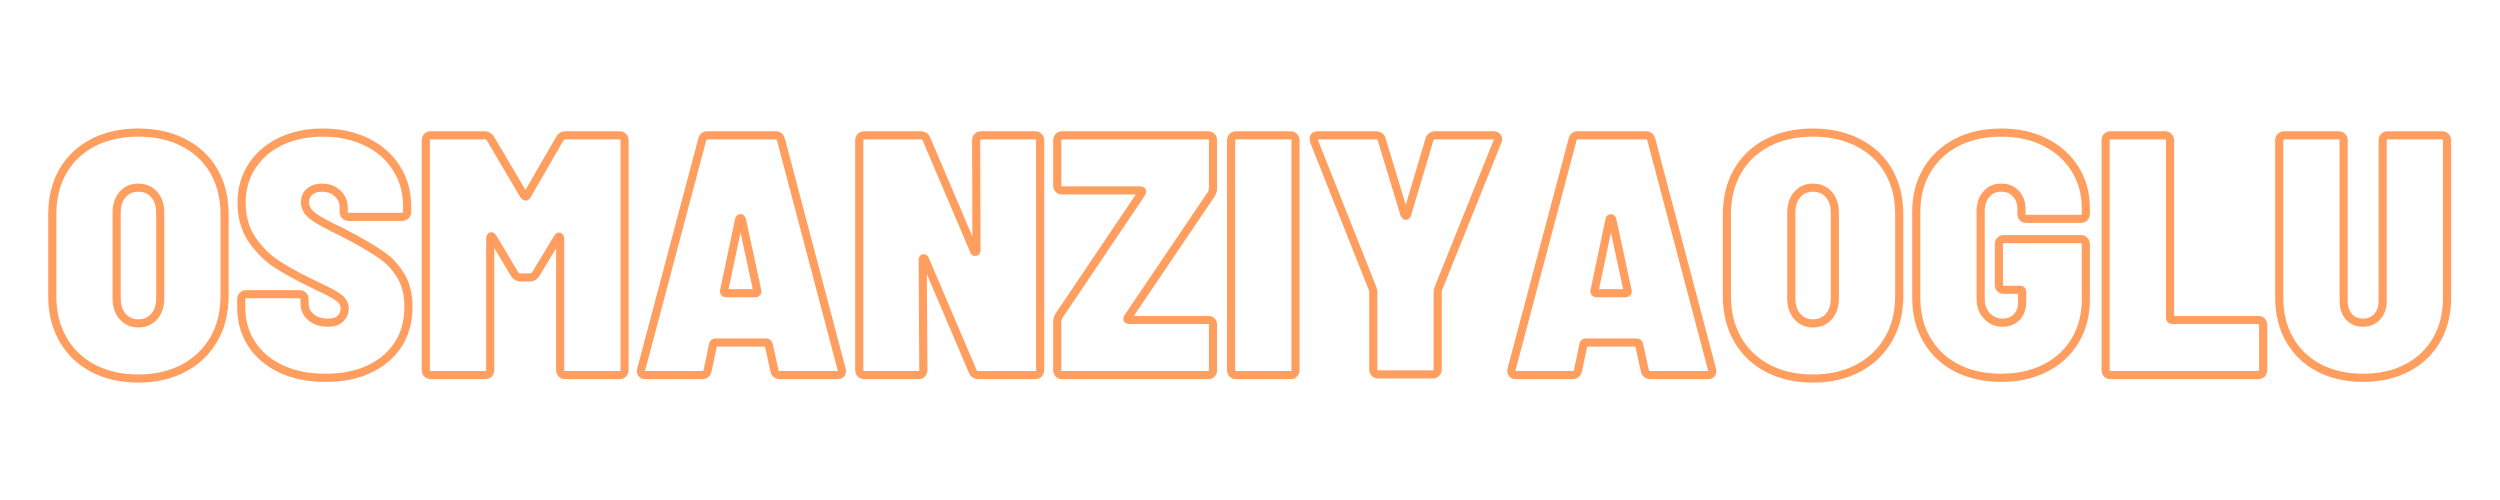 <svg xmlns="http://www.w3.org/2000/svg" xmlns:xlink="http://www.w3.org/1999/xlink" width="200" zoomAndPan="magnify" viewBox="0 0 150 30" height="40" preserveAspectRatio="xMidYMid meet" version="1.0"><defs><clipPath id="id1"><path d="M 2.418 5 L 147.578 5 L 147.578 26 L 2.418 26 Z M 2.418 5 " clip-rule="nonzero"/></clipPath></defs><g clip-path="url(#id1)"><path stroke-linecap="butt" transform="matrix(0.726, 0, 0, 0.726, 2.419, 4.355)" fill="none" stroke-linejoin="miter" d="M 8.093 25.285 C 6.677 25.285 5.428 25 4.352 24.435 C 3.281 23.864 2.447 23.068 1.866 22.04 C 1.279 21.012 0.988 19.823 0.988 18.461 L 0.988 11.723 C 0.988 10.361 1.279 9.177 1.866 8.155 C 2.447 7.137 3.281 6.352 4.352 5.792 C 5.428 5.237 6.677 4.958 8.093 4.958 C 9.508 4.958 10.762 5.237 11.844 5.792 C 12.931 6.352 13.77 7.137 14.352 8.155 C 14.938 9.177 15.229 10.361 15.229 11.723 L 15.229 18.461 C 15.229 19.823 14.933 21.012 14.341 22.04 C 13.744 23.068 12.909 23.864 11.833 24.435 C 10.757 25 9.508 25.285 8.093 25.285 Z M 8.093 20.727 C 8.641 20.727 9.077 20.538 9.411 20.162 C 9.745 19.785 9.912 19.284 9.912 18.655 L 9.912 11.577 C 9.912 10.953 9.745 10.458 9.411 10.076 C 9.077 9.699 8.641 9.511 8.093 9.511 C 7.565 9.511 7.14 9.699 6.806 10.076 C 6.473 10.458 6.306 10.953 6.306 11.577 L 6.306 18.655 C 6.306 19.284 6.473 19.785 6.806 20.162 C 7.14 20.538 7.565 20.727 8.093 20.727 Z M 23.576 25.226 C 22.177 25.226 20.955 24.984 19.906 24.494 C 18.856 24.004 18.049 23.321 17.473 22.444 C 16.897 21.561 16.607 20.549 16.607 19.392 L 16.607 18.746 C 16.607 18.612 16.644 18.509 16.72 18.434 C 16.795 18.353 16.903 18.316 17.037 18.316 L 21.424 18.316 C 21.553 18.316 21.655 18.353 21.73 18.434 C 21.806 18.509 21.843 18.612 21.843 18.746 L 21.843 19.139 C 21.843 19.553 22.021 19.914 22.371 20.215 C 22.721 20.517 23.189 20.668 23.776 20.668 C 24.244 20.668 24.594 20.549 24.82 20.312 C 25.046 20.081 25.159 19.812 25.159 19.505 C 25.159 19.15 24.997 18.854 24.685 18.622 C 24.378 18.38 23.792 18.063 22.925 17.664 L 22.242 17.331 C 21.187 16.814 20.272 16.308 19.497 15.802 C 18.722 15.291 18.049 14.613 17.484 13.773 C 16.919 12.939 16.634 11.933 16.634 10.759 C 16.634 9.608 16.924 8.596 17.5 7.719 C 18.076 6.841 18.867 6.163 19.874 5.684 C 20.891 5.2 22.048 4.958 23.345 4.958 C 24.685 4.958 25.885 5.211 26.94 5.722 C 28 6.228 28.829 6.949 29.421 7.875 C 30.013 8.8 30.315 9.855 30.315 11.045 L 30.315 11.497 C 30.315 11.626 30.272 11.734 30.196 11.814 C 30.121 11.884 30.019 11.922 29.884 11.922 L 25.498 11.922 C 25.369 11.922 25.261 11.884 25.186 11.814 C 25.11 11.734 25.073 11.626 25.073 11.497 L 25.073 11.098 C 25.073 10.684 24.906 10.318 24.577 9.995 C 24.249 9.672 23.813 9.511 23.264 9.511 C 22.85 9.511 22.511 9.624 22.252 9.844 C 21.999 10.06 21.876 10.356 21.876 10.732 C 21.876 11.147 22.086 11.524 22.511 11.852 C 22.931 12.18 23.77 12.638 25.019 13.224 C 25.207 13.337 25.492 13.488 25.869 13.676 C 26.87 14.22 27.672 14.71 28.275 15.135 C 28.878 15.56 29.389 16.12 29.803 16.809 C 30.218 17.498 30.422 18.337 30.422 19.338 C 30.422 21.152 29.793 22.584 28.539 23.644 C 27.285 24.699 25.627 25.226 23.576 25.226 Z M 42.93 5.469 C 43.027 5.281 43.194 5.184 43.441 5.184 L 47.854 5.184 C 47.989 5.184 48.091 5.221 48.166 5.302 C 48.247 5.377 48.285 5.474 48.285 5.603 L 48.285 24.58 C 48.285 24.709 48.247 24.812 48.166 24.887 C 48.091 24.962 47.989 25 47.854 25 L 43.382 25 C 43.247 25 43.145 24.962 43.075 24.887 C 43 24.812 42.962 24.709 42.962 24.58 L 42.962 13.709 C 42.962 13.628 42.935 13.58 42.887 13.563 C 42.838 13.542 42.801 13.574 42.763 13.649 L 40.949 16.653 C 40.836 16.841 40.664 16.932 40.438 16.932 L 39.701 16.932 C 39.475 16.932 39.308 16.841 39.195 16.653 L 37.386 13.617 C 37.343 13.542 37.3 13.515 37.252 13.531 C 37.209 13.553 37.182 13.601 37.182 13.676 L 37.182 24.58 C 37.182 24.709 37.144 24.812 37.069 24.887 C 36.994 24.962 36.891 25 36.757 25 L 32.284 25 C 32.155 25 32.053 24.962 31.972 24.887 C 31.897 24.812 31.859 24.709 31.859 24.58 L 31.859 5.603 C 31.859 5.474 31.897 5.377 31.972 5.302 C 32.053 5.221 32.155 5.184 32.284 5.184 L 36.698 5.184 C 36.924 5.184 37.096 5.281 37.209 5.469 L 39.981 10.167 C 40.024 10.221 40.067 10.248 40.115 10.248 C 40.158 10.248 40.19 10.221 40.212 10.167 Z M 61.153 25 C 60.889 25 60.728 24.876 60.669 24.634 L 60.195 22.449 C 60.152 22.357 60.093 22.309 60.023 22.309 L 55.777 22.309 C 55.701 22.309 55.642 22.357 55.604 22.449 L 55.147 24.634 C 55.093 24.876 54.937 25 54.673 25 L 50.029 25 C 49.873 25 49.765 24.957 49.7 24.876 C 49.636 24.79 49.625 24.666 49.663 24.516 L 54.7 5.55 C 54.754 5.307 54.905 5.184 55.147 5.184 L 60.755 5.184 C 61.002 5.184 61.153 5.307 61.212 5.55 L 66.223 24.516 C 66.239 24.559 66.25 24.607 66.25 24.661 C 66.25 24.887 66.115 25 65.857 25 Z M 56.509 18.095 C 56.509 18.186 56.568 18.235 56.681 18.235 L 59.086 18.235 C 59.216 18.235 59.275 18.165 59.253 18.036 L 57.983 12.143 C 57.962 12.073 57.924 12.035 57.865 12.035 C 57.811 12.035 57.773 12.073 57.752 12.143 L 56.509 18.036 Z M 77.342 5.603 C 77.342 5.474 77.374 5.377 77.45 5.302 C 77.53 5.221 77.633 5.184 77.762 5.184 L 82.207 5.184 C 82.336 5.184 82.444 5.221 82.514 5.302 C 82.595 5.377 82.632 5.474 82.632 5.603 L 82.632 24.58 C 82.632 24.709 82.595 24.812 82.514 24.887 C 82.444 24.962 82.336 25 82.207 25 L 77.541 25 C 77.294 25 77.132 24.898 77.057 24.688 L 73.123 15.463 C 73.106 15.382 73.063 15.345 73.004 15.345 C 72.95 15.345 72.923 15.393 72.923 15.49 L 72.977 24.58 C 72.977 24.709 72.94 24.812 72.859 24.887 C 72.789 24.962 72.687 25 72.557 25 L 68.112 25 C 67.977 25 67.875 24.962 67.794 24.887 C 67.719 24.812 67.681 24.709 67.681 24.58 L 67.681 5.603 C 67.681 5.474 67.719 5.377 67.794 5.302 C 67.875 5.221 67.977 5.184 68.112 5.184 L 72.751 5.184 C 72.999 5.184 73.16 5.286 73.236 5.496 L 77.164 14.72 C 77.186 14.801 77.224 14.834 77.277 14.828 C 77.337 14.812 77.369 14.758 77.369 14.667 Z M 84.462 25 C 84.328 25 84.226 24.962 84.156 24.887 C 84.08 24.812 84.043 24.709 84.043 24.58 L 84.043 20.581 C 84.043 20.415 84.096 20.242 84.209 20.07 L 91.028 9.941 C 91.071 9.882 91.082 9.839 91.055 9.801 C 91.039 9.758 90.991 9.737 90.921 9.737 L 84.462 9.737 C 84.328 9.737 84.226 9.705 84.156 9.629 C 84.08 9.548 84.043 9.446 84.043 9.317 L 84.043 5.603 C 84.043 5.474 84.08 5.377 84.156 5.302 C 84.226 5.221 84.328 5.184 84.462 5.184 L 96.496 5.184 C 96.631 5.184 96.733 5.221 96.809 5.302 C 96.884 5.377 96.916 5.474 96.916 5.603 L 96.916 9.575 C 96.916 9.742 96.862 9.914 96.755 10.076 L 89.877 20.242 C 89.834 20.302 89.823 20.35 89.839 20.388 C 89.866 20.425 89.914 20.447 89.984 20.447 L 96.496 20.447 C 96.631 20.447 96.733 20.485 96.809 20.555 C 96.884 20.63 96.916 20.732 96.916 20.867 L 96.916 24.58 C 96.916 24.709 96.884 24.812 96.809 24.887 C 96.733 24.962 96.631 25 96.496 25 Z M 98.843 25 C 98.708 25 98.601 24.962 98.525 24.887 C 98.45 24.812 98.412 24.709 98.412 24.58 L 98.412 5.603 C 98.412 5.474 98.45 5.377 98.525 5.302 C 98.601 5.221 98.708 5.184 98.843 5.184 L 103.315 5.184 C 103.444 5.184 103.547 5.221 103.617 5.302 C 103.697 5.377 103.735 5.474 103.735 5.603 L 103.735 24.58 C 103.735 24.709 103.697 24.812 103.617 24.887 C 103.547 24.962 103.444 25 103.315 25 Z M 110.586 24.946 C 110.452 24.946 110.349 24.909 110.274 24.833 C 110.199 24.758 110.161 24.65 110.161 24.516 L 110.161 18.149 C 110.161 18.036 110.156 17.96 110.134 17.923 L 105.264 5.663 C 105.242 5.603 105.237 5.539 105.237 5.469 C 105.237 5.281 105.355 5.184 105.603 5.184 L 110.382 5.184 C 110.5 5.184 110.602 5.216 110.694 5.281 C 110.791 5.345 110.85 5.437 110.866 5.55 L 112.734 11.723 C 112.777 11.798 112.82 11.836 112.863 11.836 C 112.911 11.836 112.944 11.798 112.96 11.723 L 114.8 5.55 C 114.822 5.437 114.881 5.345 114.973 5.281 C 115.069 5.216 115.172 5.184 115.285 5.184 L 120.096 5.184 C 120.247 5.184 120.355 5.227 120.419 5.318 C 120.489 5.399 120.494 5.512 120.441 5.663 L 115.511 17.923 C 115.495 17.96 115.484 18.036 115.484 18.149 L 115.484 24.516 C 115.484 24.65 115.446 24.758 115.365 24.833 C 115.295 24.909 115.188 24.946 115.059 24.946 Z M 133.088 25 C 132.819 25 132.658 24.876 132.604 24.634 L 132.125 22.449 C 132.082 22.357 132.028 22.309 131.953 22.309 L 127.706 22.309 C 127.631 22.309 127.572 22.357 127.534 22.449 L 127.082 24.634 C 127.023 24.876 126.867 25 126.603 25 L 121.958 25 C 121.808 25 121.7 24.957 121.635 24.876 C 121.571 24.79 121.555 24.666 121.592 24.516 L 126.63 5.55 C 126.684 5.307 126.834 5.184 127.082 5.184 L 132.685 5.184 C 132.932 5.184 133.088 5.307 133.142 5.55 L 138.153 24.516 C 138.169 24.559 138.18 24.607 138.18 24.661 C 138.18 24.887 138.05 25 137.787 25 Z M 128.444 18.095 C 128.444 18.186 128.497 18.235 128.616 18.235 L 131.022 18.235 C 131.151 18.235 131.205 18.165 131.183 18.036 L 129.913 12.143 C 129.897 12.073 129.854 12.035 129.794 12.035 C 129.741 12.035 129.703 12.073 129.687 12.143 L 128.444 18.036 Z M 146.489 25.285 C 145.079 25.285 143.831 25 142.754 24.435 C 141.678 23.864 140.849 23.068 140.262 22.04 C 139.681 21.012 139.385 19.823 139.385 18.461 L 139.385 11.723 C 139.385 10.361 139.681 9.177 140.262 8.155 C 140.849 7.137 141.678 6.352 142.754 5.792 C 143.831 5.237 145.079 4.958 146.489 4.958 C 147.91 4.958 149.164 5.237 150.246 5.792 C 151.333 6.352 152.167 7.137 152.754 8.155 C 153.34 9.177 153.631 10.361 153.631 11.723 L 153.631 18.461 C 153.631 19.823 153.335 21.012 152.738 22.04 C 152.146 23.068 151.311 23.864 150.23 24.435 C 149.159 25 147.91 25.285 146.489 25.285 Z M 146.489 20.727 C 147.038 20.727 147.48 20.538 147.813 20.162 C 148.141 19.785 148.308 19.284 148.308 18.655 L 148.308 11.577 C 148.308 10.953 148.141 10.458 147.813 10.076 C 147.48 9.699 147.038 9.511 146.489 9.511 C 145.967 9.511 145.537 9.699 145.208 10.076 C 144.875 10.458 144.708 10.953 144.708 11.577 L 144.708 18.655 C 144.708 19.284 144.875 19.785 145.208 20.162 C 145.537 20.538 145.967 20.727 146.489 20.727 Z M 162.059 25.226 C 160.66 25.226 159.433 24.952 158.373 24.408 C 157.318 23.859 156.5 23.084 155.913 22.083 C 155.326 21.082 155.036 19.925 155.036 18.601 L 155.036 11.551 C 155.036 10.232 155.326 9.08 155.913 8.09 C 156.5 7.094 157.318 6.325 158.373 5.781 C 159.433 5.232 160.66 4.958 162.059 4.958 C 163.437 4.958 164.653 5.227 165.708 5.765 C 166.768 6.303 167.586 7.046 168.173 7.993 C 168.76 8.93 169.05 9.995 169.05 11.185 L 169.05 11.669 C 169.05 11.798 169.013 11.9 168.932 11.981 C 168.862 12.051 168.754 12.089 168.625 12.089 L 164.153 12.089 C 164.024 12.089 163.916 12.051 163.841 11.981 C 163.765 11.9 163.728 11.798 163.728 11.669 L 163.728 11.238 C 163.728 10.749 163.577 10.34 163.276 10.011 C 162.974 9.678 162.57 9.511 162.059 9.511 C 161.548 9.511 161.139 9.688 160.827 10.049 C 160.515 10.41 160.359 10.883 160.359 11.464 L 160.359 18.692 C 160.359 19.274 160.531 19.753 160.881 20.119 C 161.23 20.485 161.661 20.668 162.172 20.668 C 162.646 20.668 163.028 20.517 163.329 20.215 C 163.631 19.914 163.787 19.5 163.787 18.972 L 163.787 18.122 C 163.787 18.009 163.728 17.95 163.615 17.95 L 162.285 17.95 C 162.151 17.95 162.048 17.912 161.973 17.842 C 161.898 17.761 161.865 17.659 161.865 17.53 L 161.865 14.182 C 161.865 14.053 161.898 13.951 161.973 13.881 C 162.048 13.8 162.151 13.762 162.285 13.762 L 168.625 13.762 C 168.754 13.762 168.862 13.8 168.932 13.881 C 169.013 13.951 169.05 14.053 169.05 14.182 L 169.05 18.746 C 169.05 20.027 168.76 21.157 168.173 22.137 C 167.586 23.122 166.768 23.881 165.708 24.419 C 164.653 24.957 163.437 25.226 162.059 25.226 Z M 171.112 25 C 170.977 25 170.875 24.962 170.794 24.887 C 170.724 24.812 170.686 24.709 170.686 24.58 L 170.686 5.603 C 170.686 5.474 170.724 5.377 170.794 5.302 C 170.875 5.221 170.977 5.184 171.112 5.184 L 175.584 5.184 C 175.713 5.184 175.815 5.221 175.891 5.302 C 175.966 5.377 176.009 5.474 176.009 5.603 L 176.009 20.275 C 176.009 20.388 176.063 20.447 176.181 20.447 L 183.286 20.447 C 183.42 20.447 183.522 20.485 183.598 20.555 C 183.668 20.63 183.705 20.732 183.705 20.867 L 183.705 24.58 C 183.705 24.709 183.668 24.812 183.598 24.887 C 183.522 24.962 183.42 25 183.286 25 Z M 191.967 25.226 C 190.589 25.226 189.378 24.952 188.328 24.408 C 187.284 23.859 186.472 23.084 185.896 22.083 C 185.32 21.082 185.035 19.925 185.035 18.601 L 185.035 5.603 C 185.035 5.474 185.072 5.377 185.142 5.302 C 185.223 5.221 185.325 5.184 185.455 5.184 L 189.927 5.184 C 190.061 5.184 190.164 5.221 190.239 5.302 C 190.314 5.377 190.357 5.474 190.357 5.603 L 190.357 18.854 C 190.357 19.403 190.503 19.844 190.788 20.178 C 191.084 20.501 191.477 20.668 191.967 20.668 C 192.44 20.668 192.828 20.501 193.129 20.178 C 193.431 19.844 193.581 19.403 193.581 18.854 L 193.581 5.603 C 193.581 5.474 193.619 5.377 193.694 5.302 C 193.77 5.221 193.877 5.184 194.006 5.184 L 198.479 5.184 C 198.608 5.184 198.716 5.221 198.786 5.302 C 198.866 5.377 198.904 5.474 198.904 5.603 L 198.904 18.601 C 198.904 19.925 198.619 21.082 198.043 22.083 C 197.467 23.084 196.654 23.859 195.599 24.408 C 194.555 24.952 193.344 25.226 191.967 25.226 Z M 191.967 25.226 " stroke="rgb(100%, 61.96%, 36.859%)" stroke-width="0.672" stroke-opacity="1" stroke-miterlimit="4"/></g></svg>